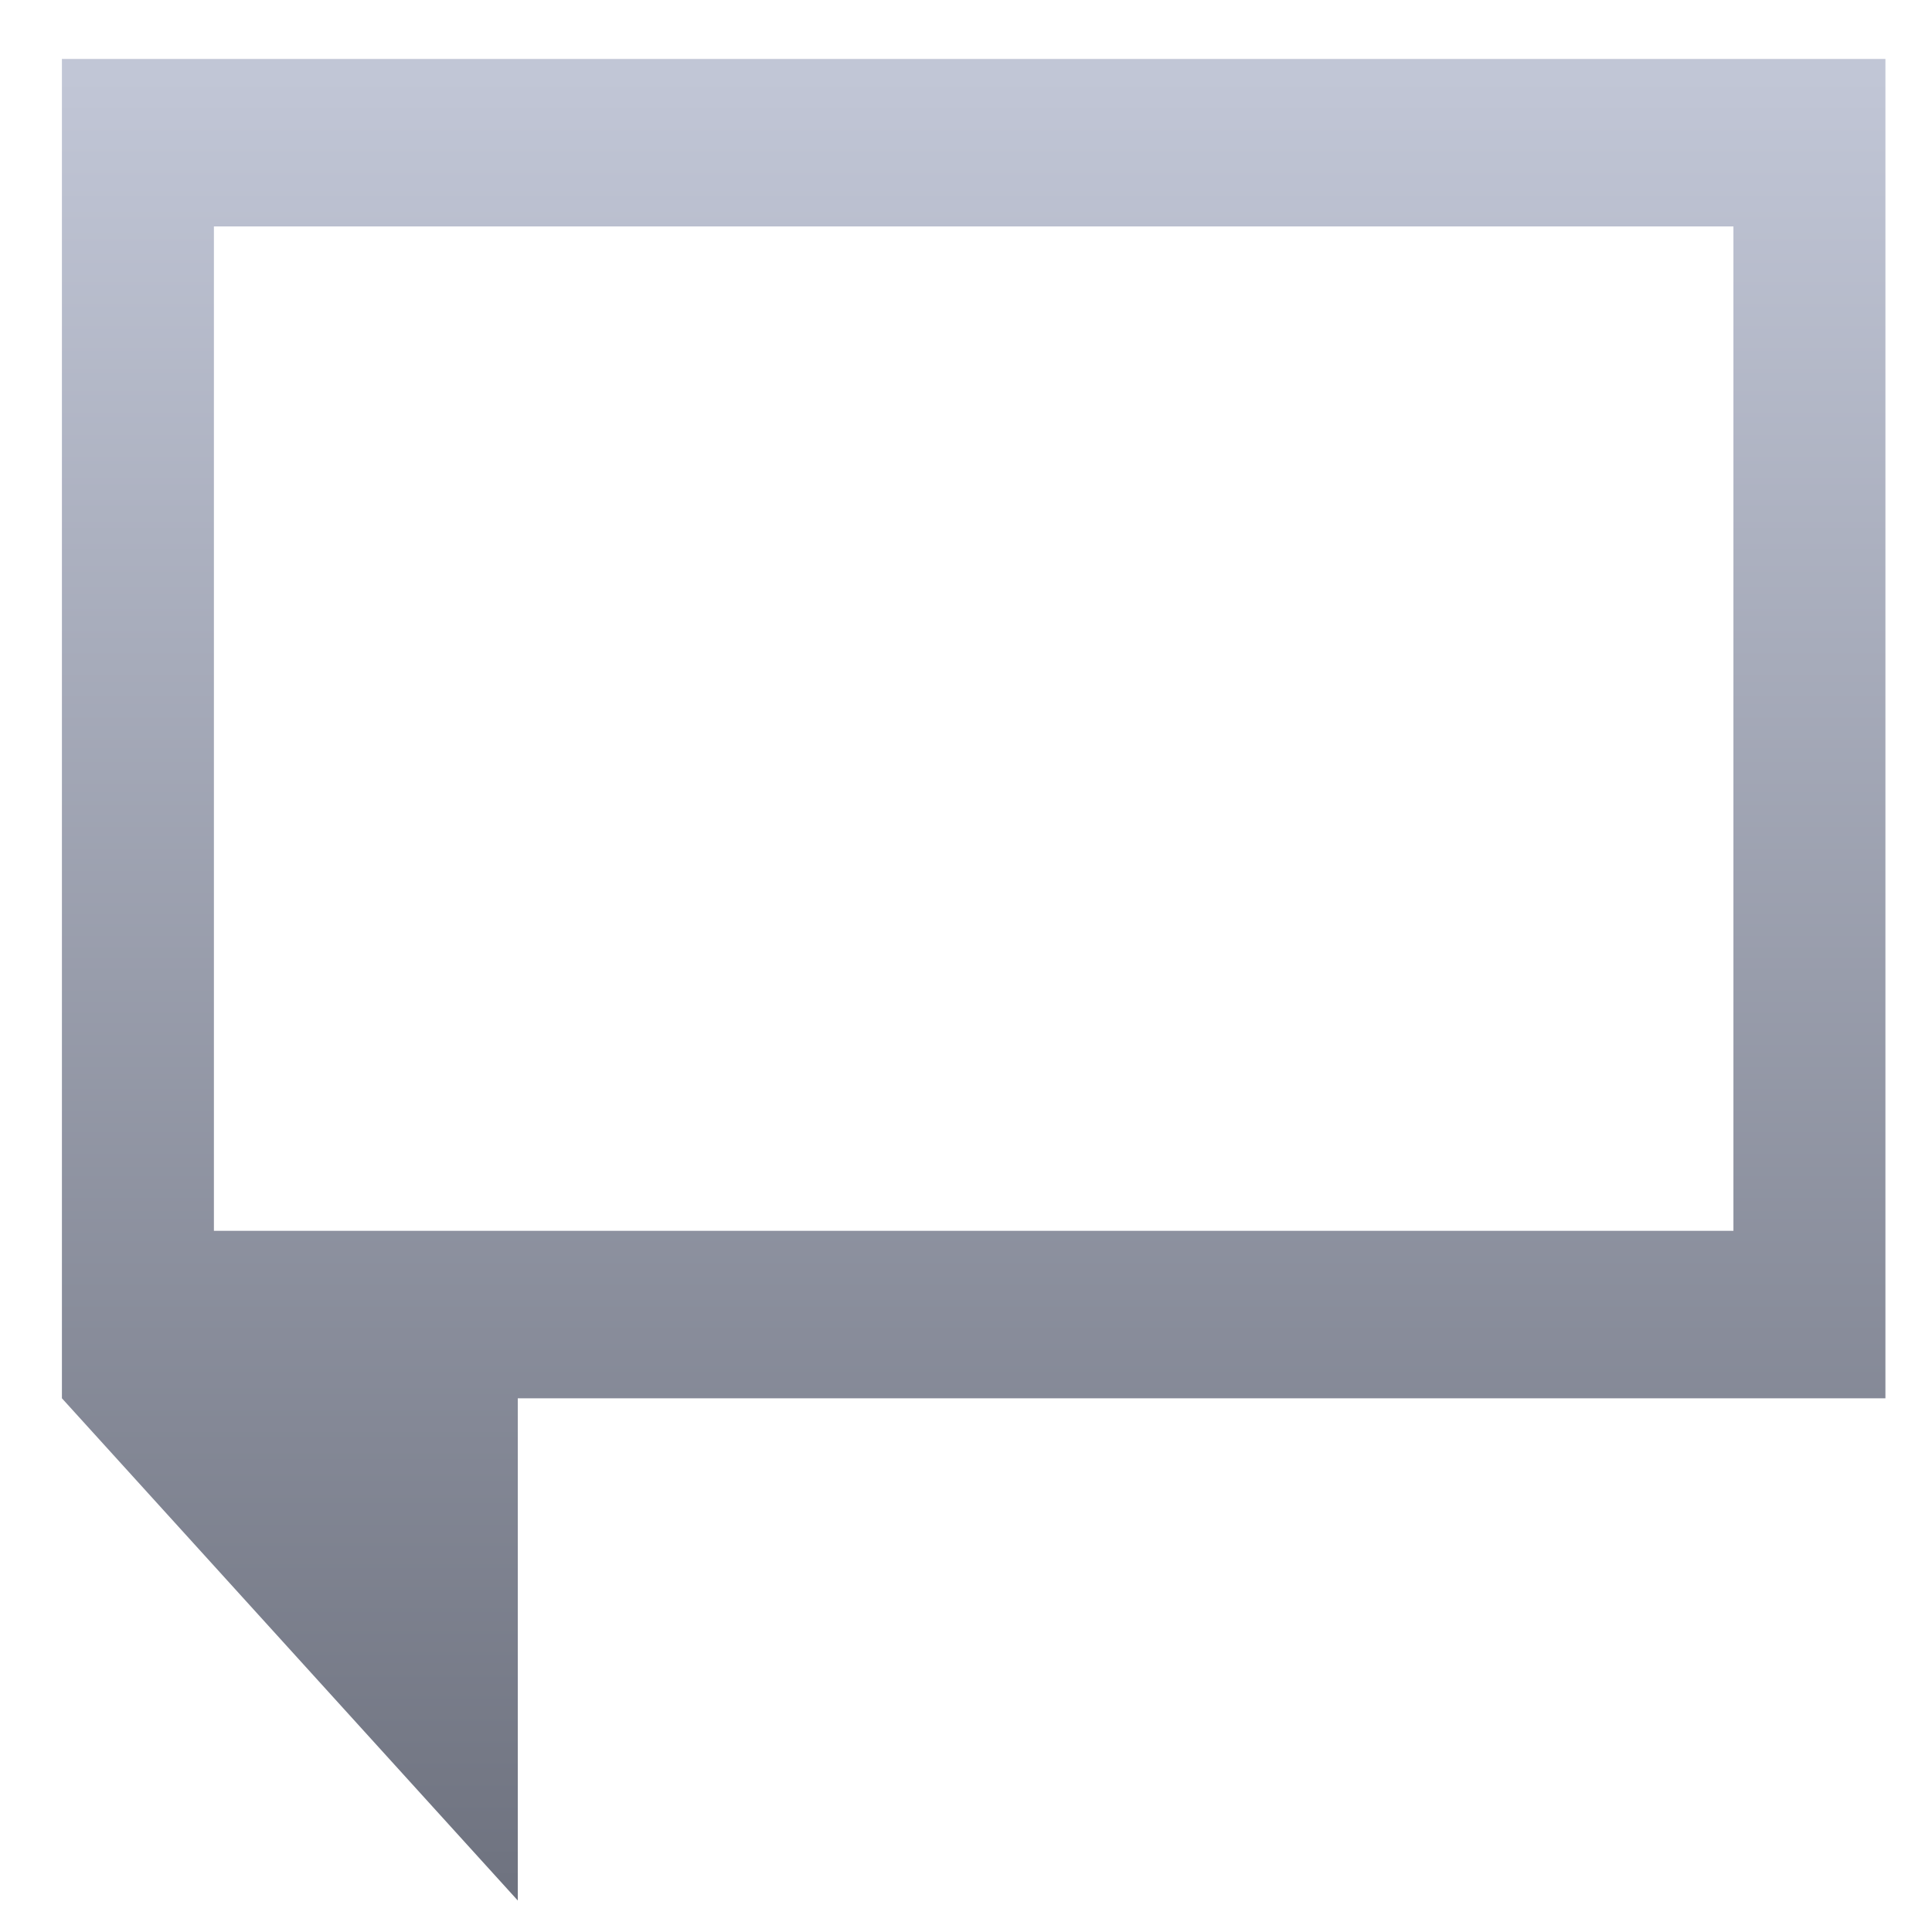 <svg xmlns="http://www.w3.org/2000/svg" xmlns:xlink="http://www.w3.org/1999/xlink" width="64" height="64" viewBox="0 0 64 64" version="1.1"><defs><linearGradient id="linear0" gradientUnits="userSpaceOnUse" x1="0" y1="0" x2="0" y2="1" gradientTransform="matrix(60.406,0,0,61.005,2.051,1.952)"><stop offset="0" style="stop-color:#c1c6d6;stop-opacity:1;"/><stop offset="1" style="stop-color:#6f7380;stop-opacity:1;"/></linearGradient></defs><g id="surface1"><path style=" stroke:none;fill-rule:nonzero;fill:url(#linear0);" d="M 2.051 1.953 L 2.051 46.32 L 17.152 62.957 L 17.152 46.32 L 62.457 46.32 L 62.457 1.953 Z M 7.086 7.5 L 57.422 7.5 L 57.422 40.773 L 7.086 40.773 Z M 7.086 7.5 "/></g></svg>
